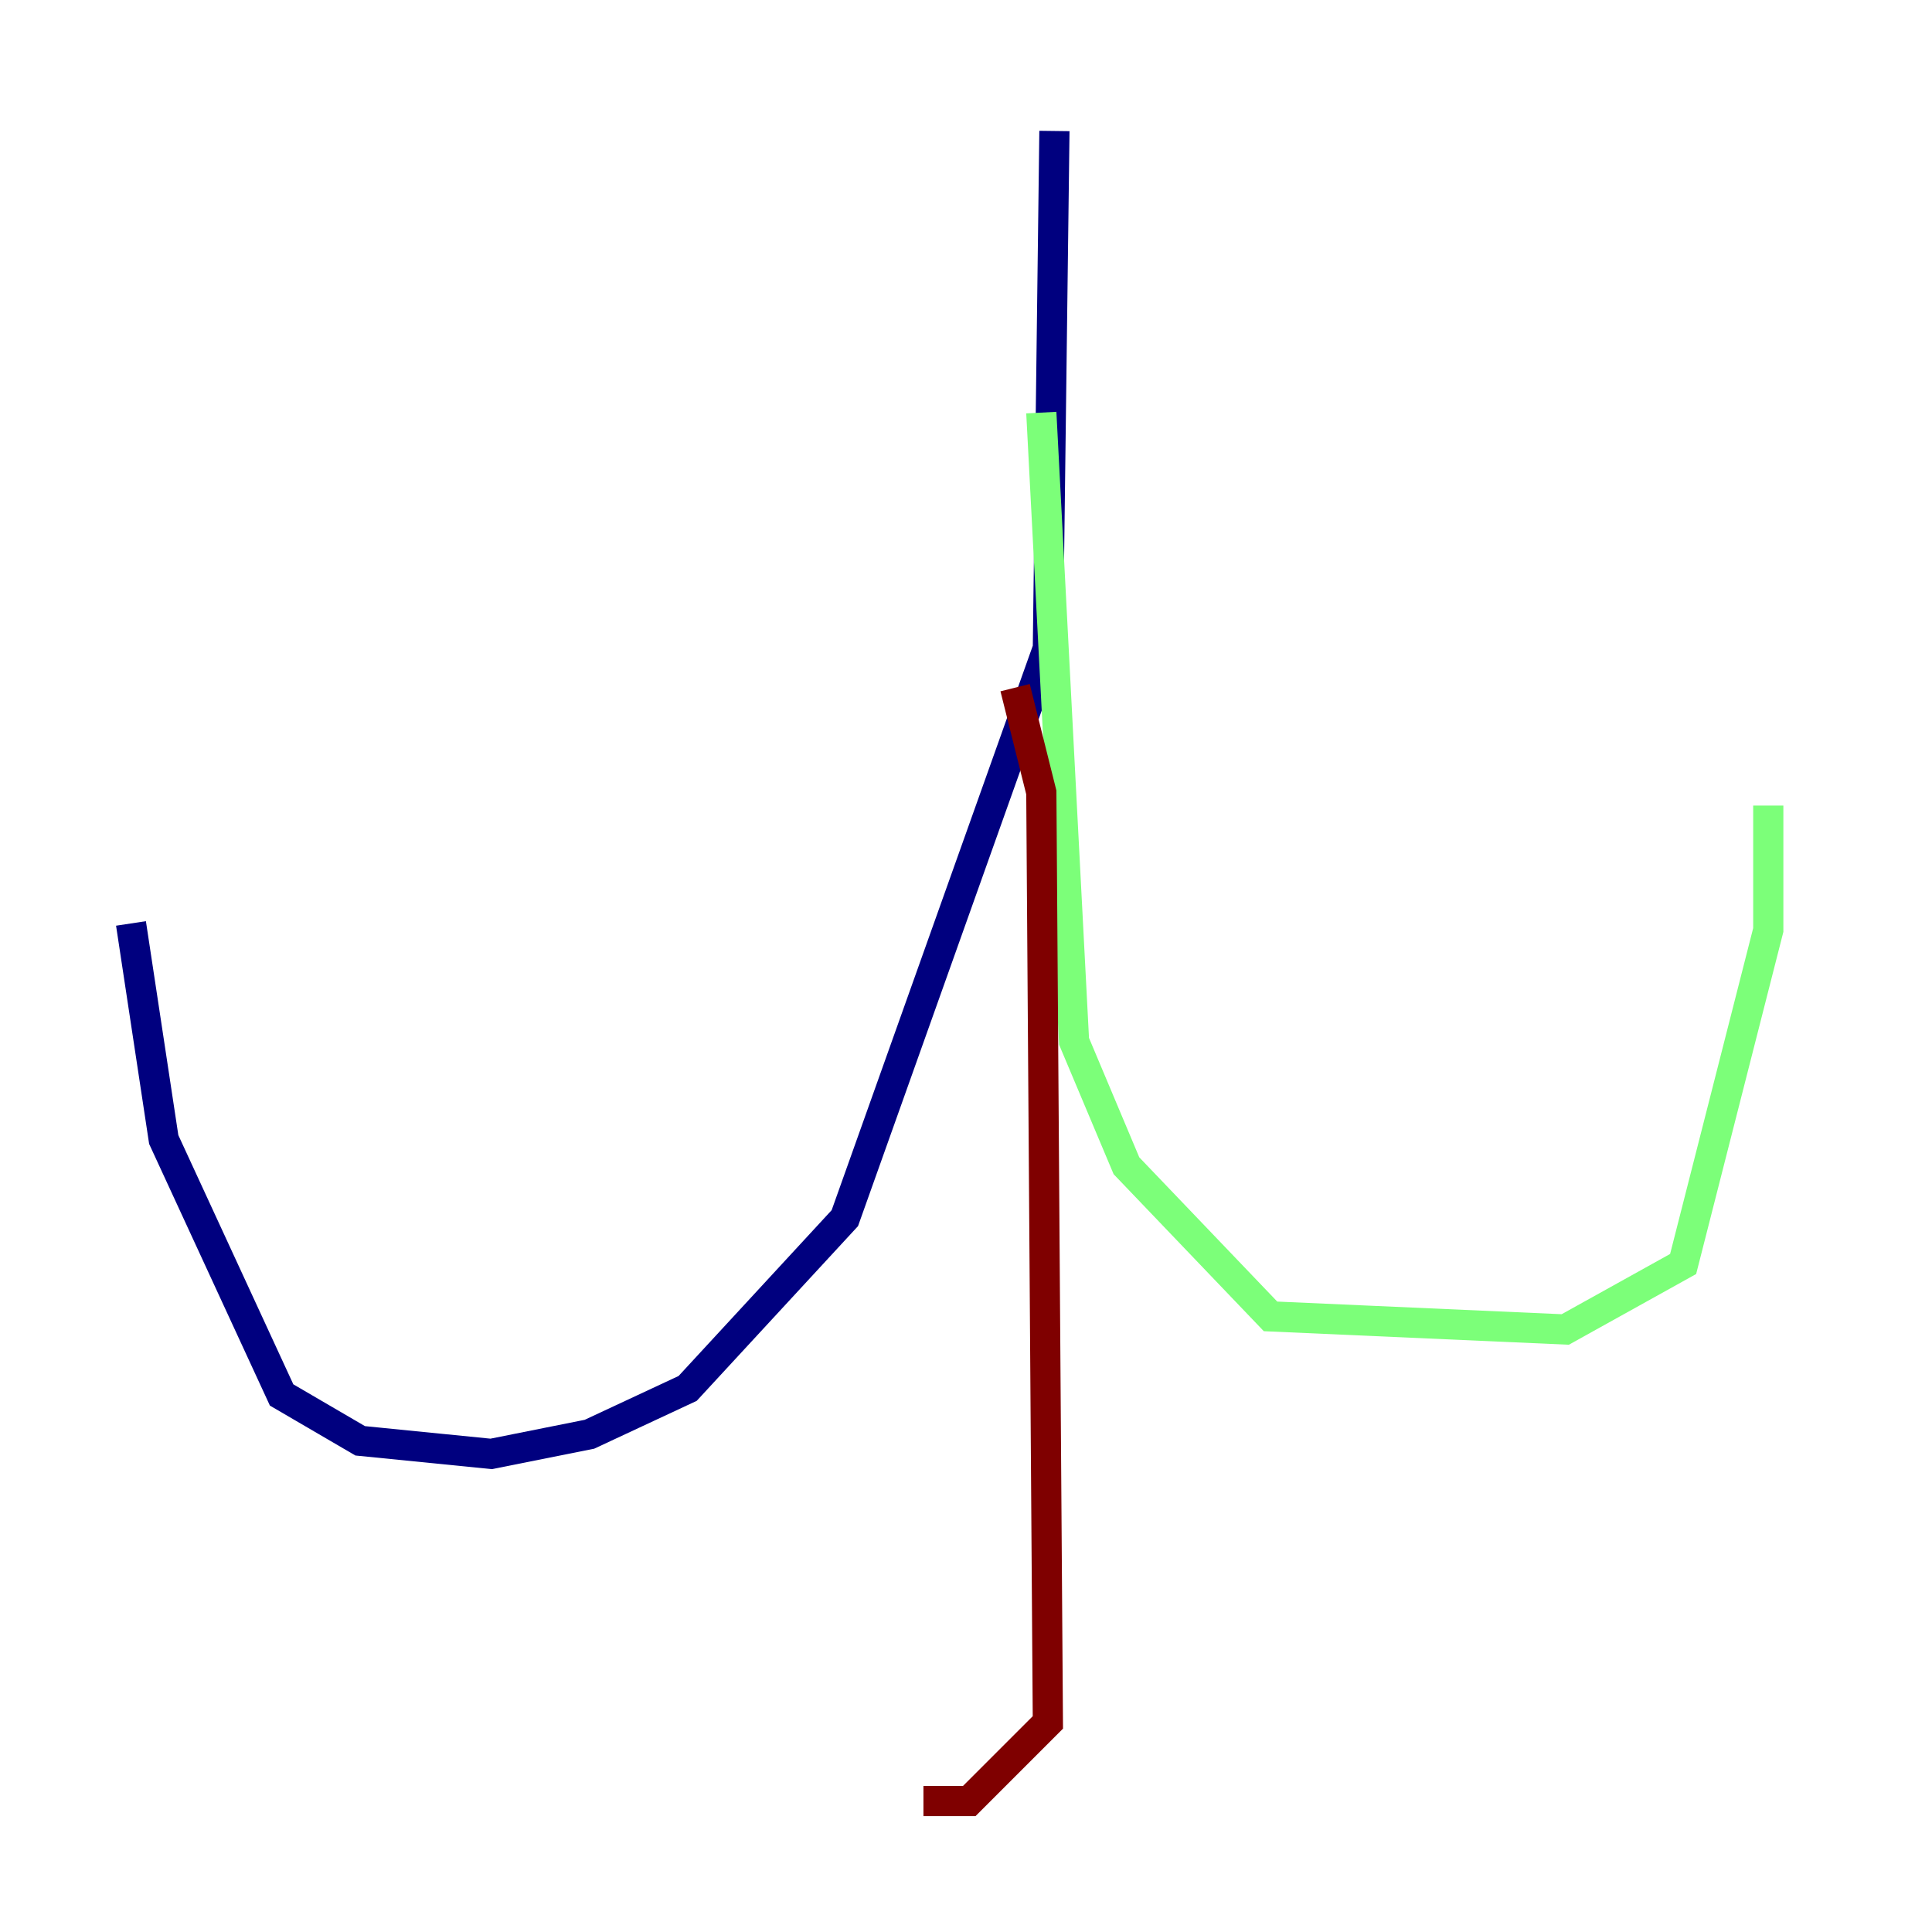 <?xml version="1.0" encoding="utf-8" ?>
<svg baseProfile="tiny" height="128" version="1.2" viewBox="0,0,128,128" width="128" xmlns="http://www.w3.org/2000/svg" xmlns:ev="http://www.w3.org/2001/xml-events" xmlns:xlink="http://www.w3.org/1999/xlink"><defs /><polyline fill="none" points="69.858,8.678 69.424,42.956 55.973,80.705 45.559,91.986 39.051,95.024 32.542,96.325 23.864,95.458 18.658,92.42 10.848,75.498 8.678,61.18" stroke="#00007f" stroke-width="2" /><polyline fill="none" points="68.99,27.336 71.159,68.99 74.63,77.234 84.176,87.214 103.702,88.081 111.512,83.742 117.153,61.614 117.153,53.37" stroke="#7cff79" stroke-width="2" /><polyline fill="none" points="67.254,45.559 68.99,52.502 69.424,114.115 64.217,119.322 61.18,119.322" stroke="#7f0000" stroke-width="2" /></svg>